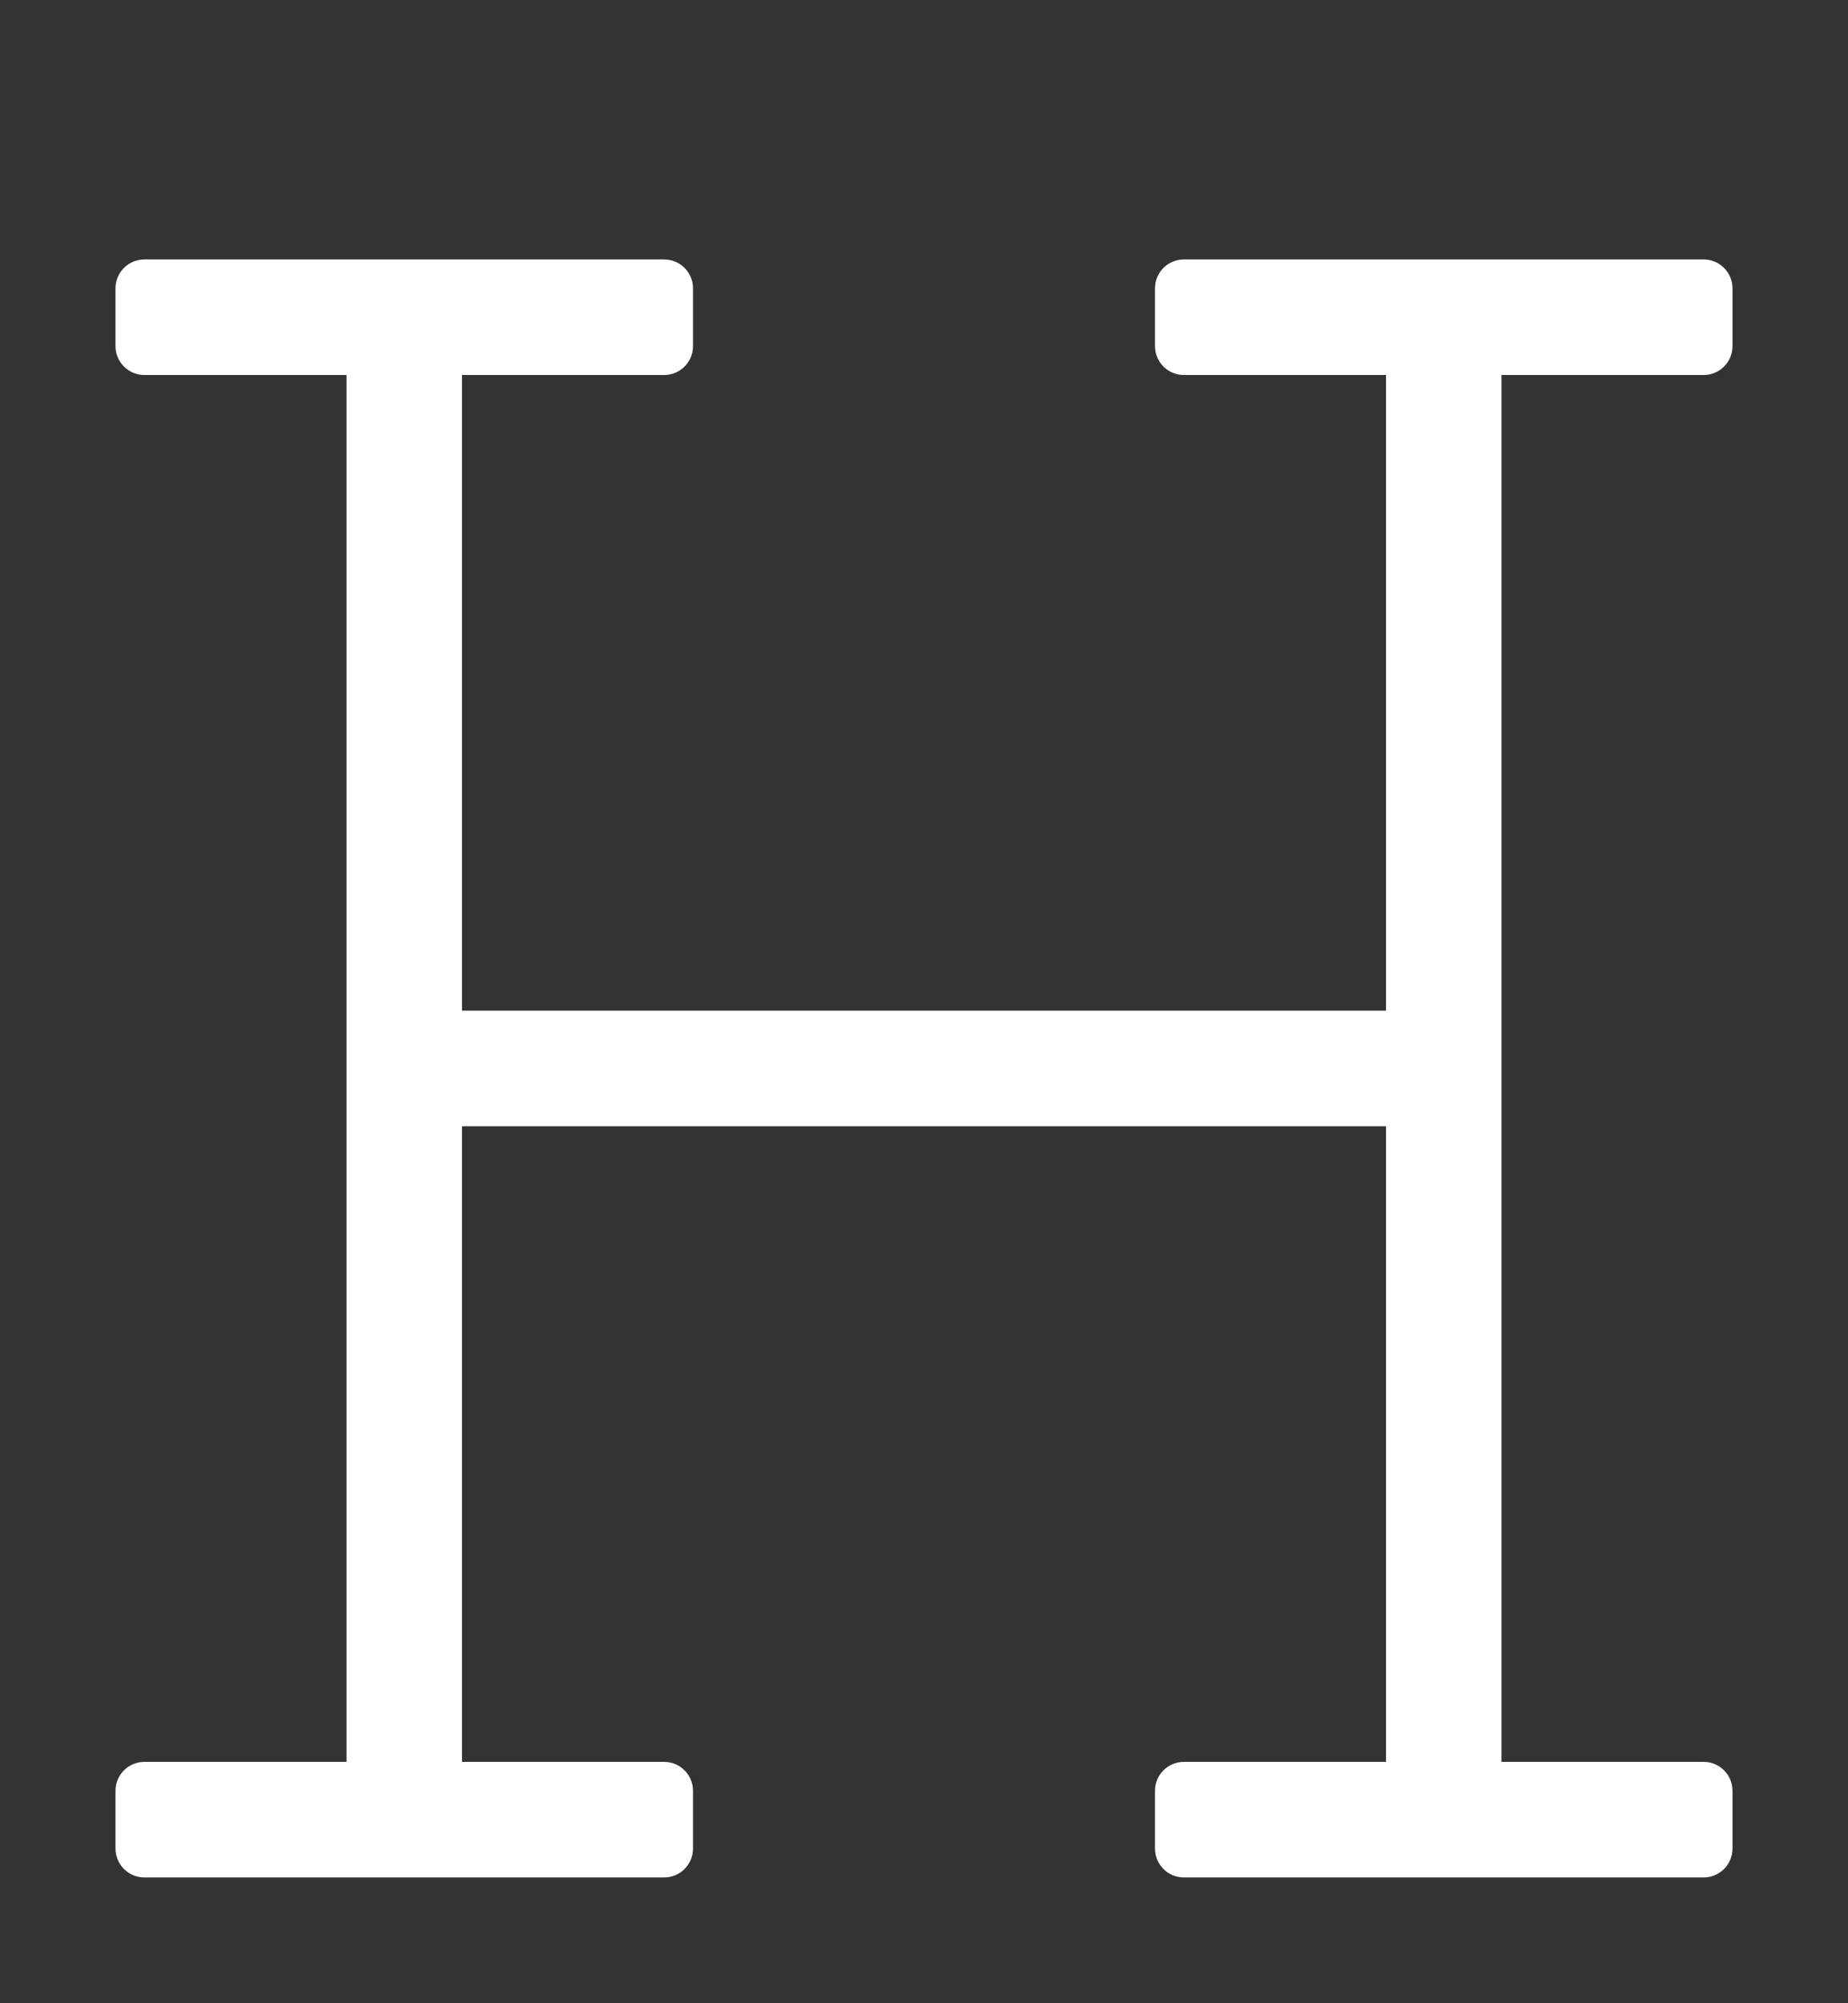 <?xml version="1.0" encoding="utf-8"?>
<svg width="36px" height="39px" viewBox="0 0 36 39" version="1.1" xmlns:xlink="http://www.w3.org/1999/xlink" xmlns="http://www.w3.org/2000/svg">
  <rect x="0" y="0" width="36" height="39" fill="#333333" stroke="none"/>
  <desc>Created with Lunacy</desc>
  <g id="" fill="#FFFFFF">
    <path d="M29.25 7.301L33.188 7.301C33.498 7.301 33.75 7.049 33.75 6.738L33.75 5.613C33.75 5.303 33.498 5.051 33.188 5.051L23.062 5.051C22.752 5.051 22.5 5.303 22.5 5.613L22.5 6.738C22.5 7.049 22.752 7.301 23.062 7.301L27 7.301L27 19.676L9 19.676L9 7.301L12.938 7.301C13.248 7.301 13.5 7.049 13.5 6.738L13.5 5.613C13.5 5.303 13.248 5.051 12.938 5.051L2.812 5.051C2.502 5.051 2.25 5.303 2.25 5.613L2.25 6.738C2.25 7.049 2.502 7.301 2.812 7.301L6.75 7.301L6.75 34.301L2.812 34.301C2.502 34.301 2.25 34.553 2.25 34.863L2.25 35.988C2.25 36.299 2.502 36.551 2.812 36.551L12.938 36.551C13.248 36.551 13.5 36.299 13.5 35.988L13.5 34.863C13.5 34.553 13.248 34.301 12.938 34.301L9 34.301L9 21.926L27 21.926L27 34.301L23.062 34.301C22.752 34.301 22.5 34.553 22.5 34.863L22.5 35.988C22.5 36.299 22.752 36.551 23.062 36.551L33.188 36.551C33.498 36.551 33.75 36.299 33.75 35.988L33.75 34.863C33.75 34.553 33.498 34.301 33.188 34.301L29.25 34.301L29.25 7.301Z" />
  </g>
</svg>